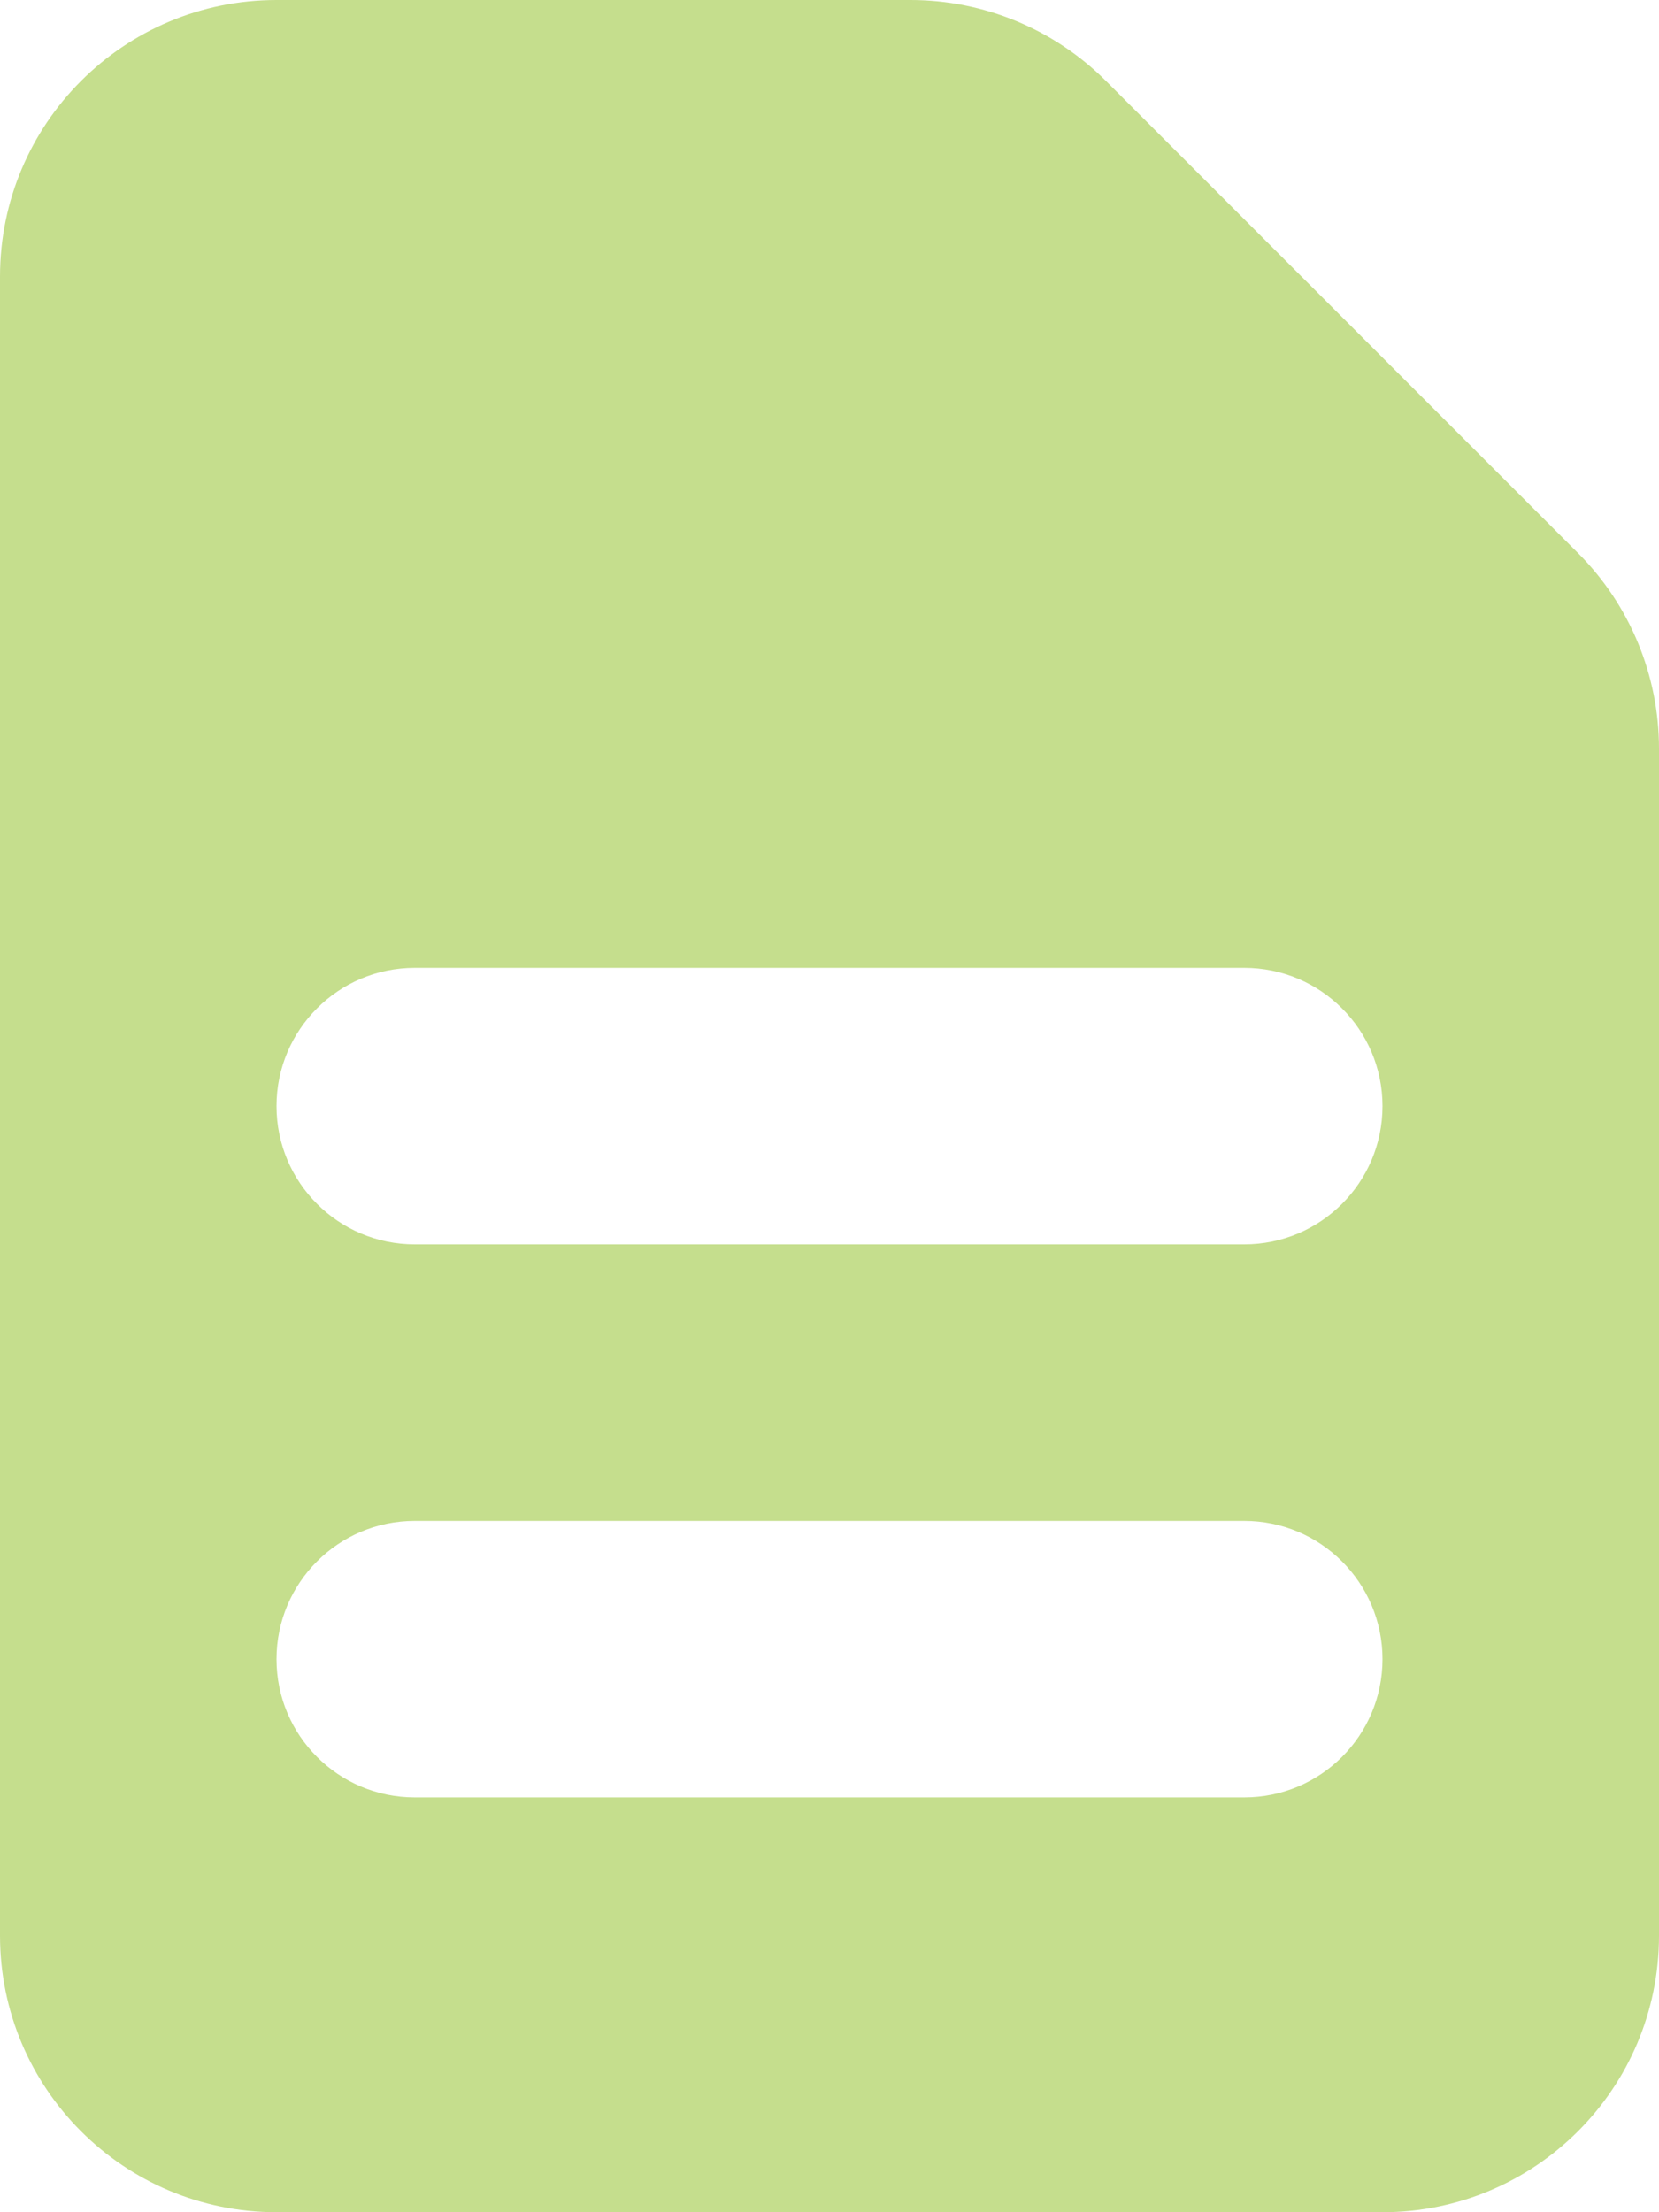<svg width="60" height="80" viewBox="0 0 60 80" fill="none" xmlns="http://www.w3.org/2000/svg">
<path fill-rule="evenodd" clip-rule="evenodd" d="M0 10C0 4.477 4.477 0 10 0H32.929C35.581 0 38.125 1.054 40 2.929L57.071 20C58.946 21.875 60 24.419 60 27.071V70C60 75.523 55.523 80 50 80H10C4.477 80 0 75.523 0 70V10ZM10 40C10 37.239 12.239 35 15 35H45C47.761 35 50 37.239 50 40C50 42.761 47.761 45 45 45H15C12.239 45 10 42.761 10 40ZM15 55C12.239 55 10 57.239 10 60C10 62.761 12.239 65 15 65H45C47.761 65 50 62.761 50 60C50 57.239 47.761 55 45 55H15Z" fill="#C5DE8D"/>
</svg>
